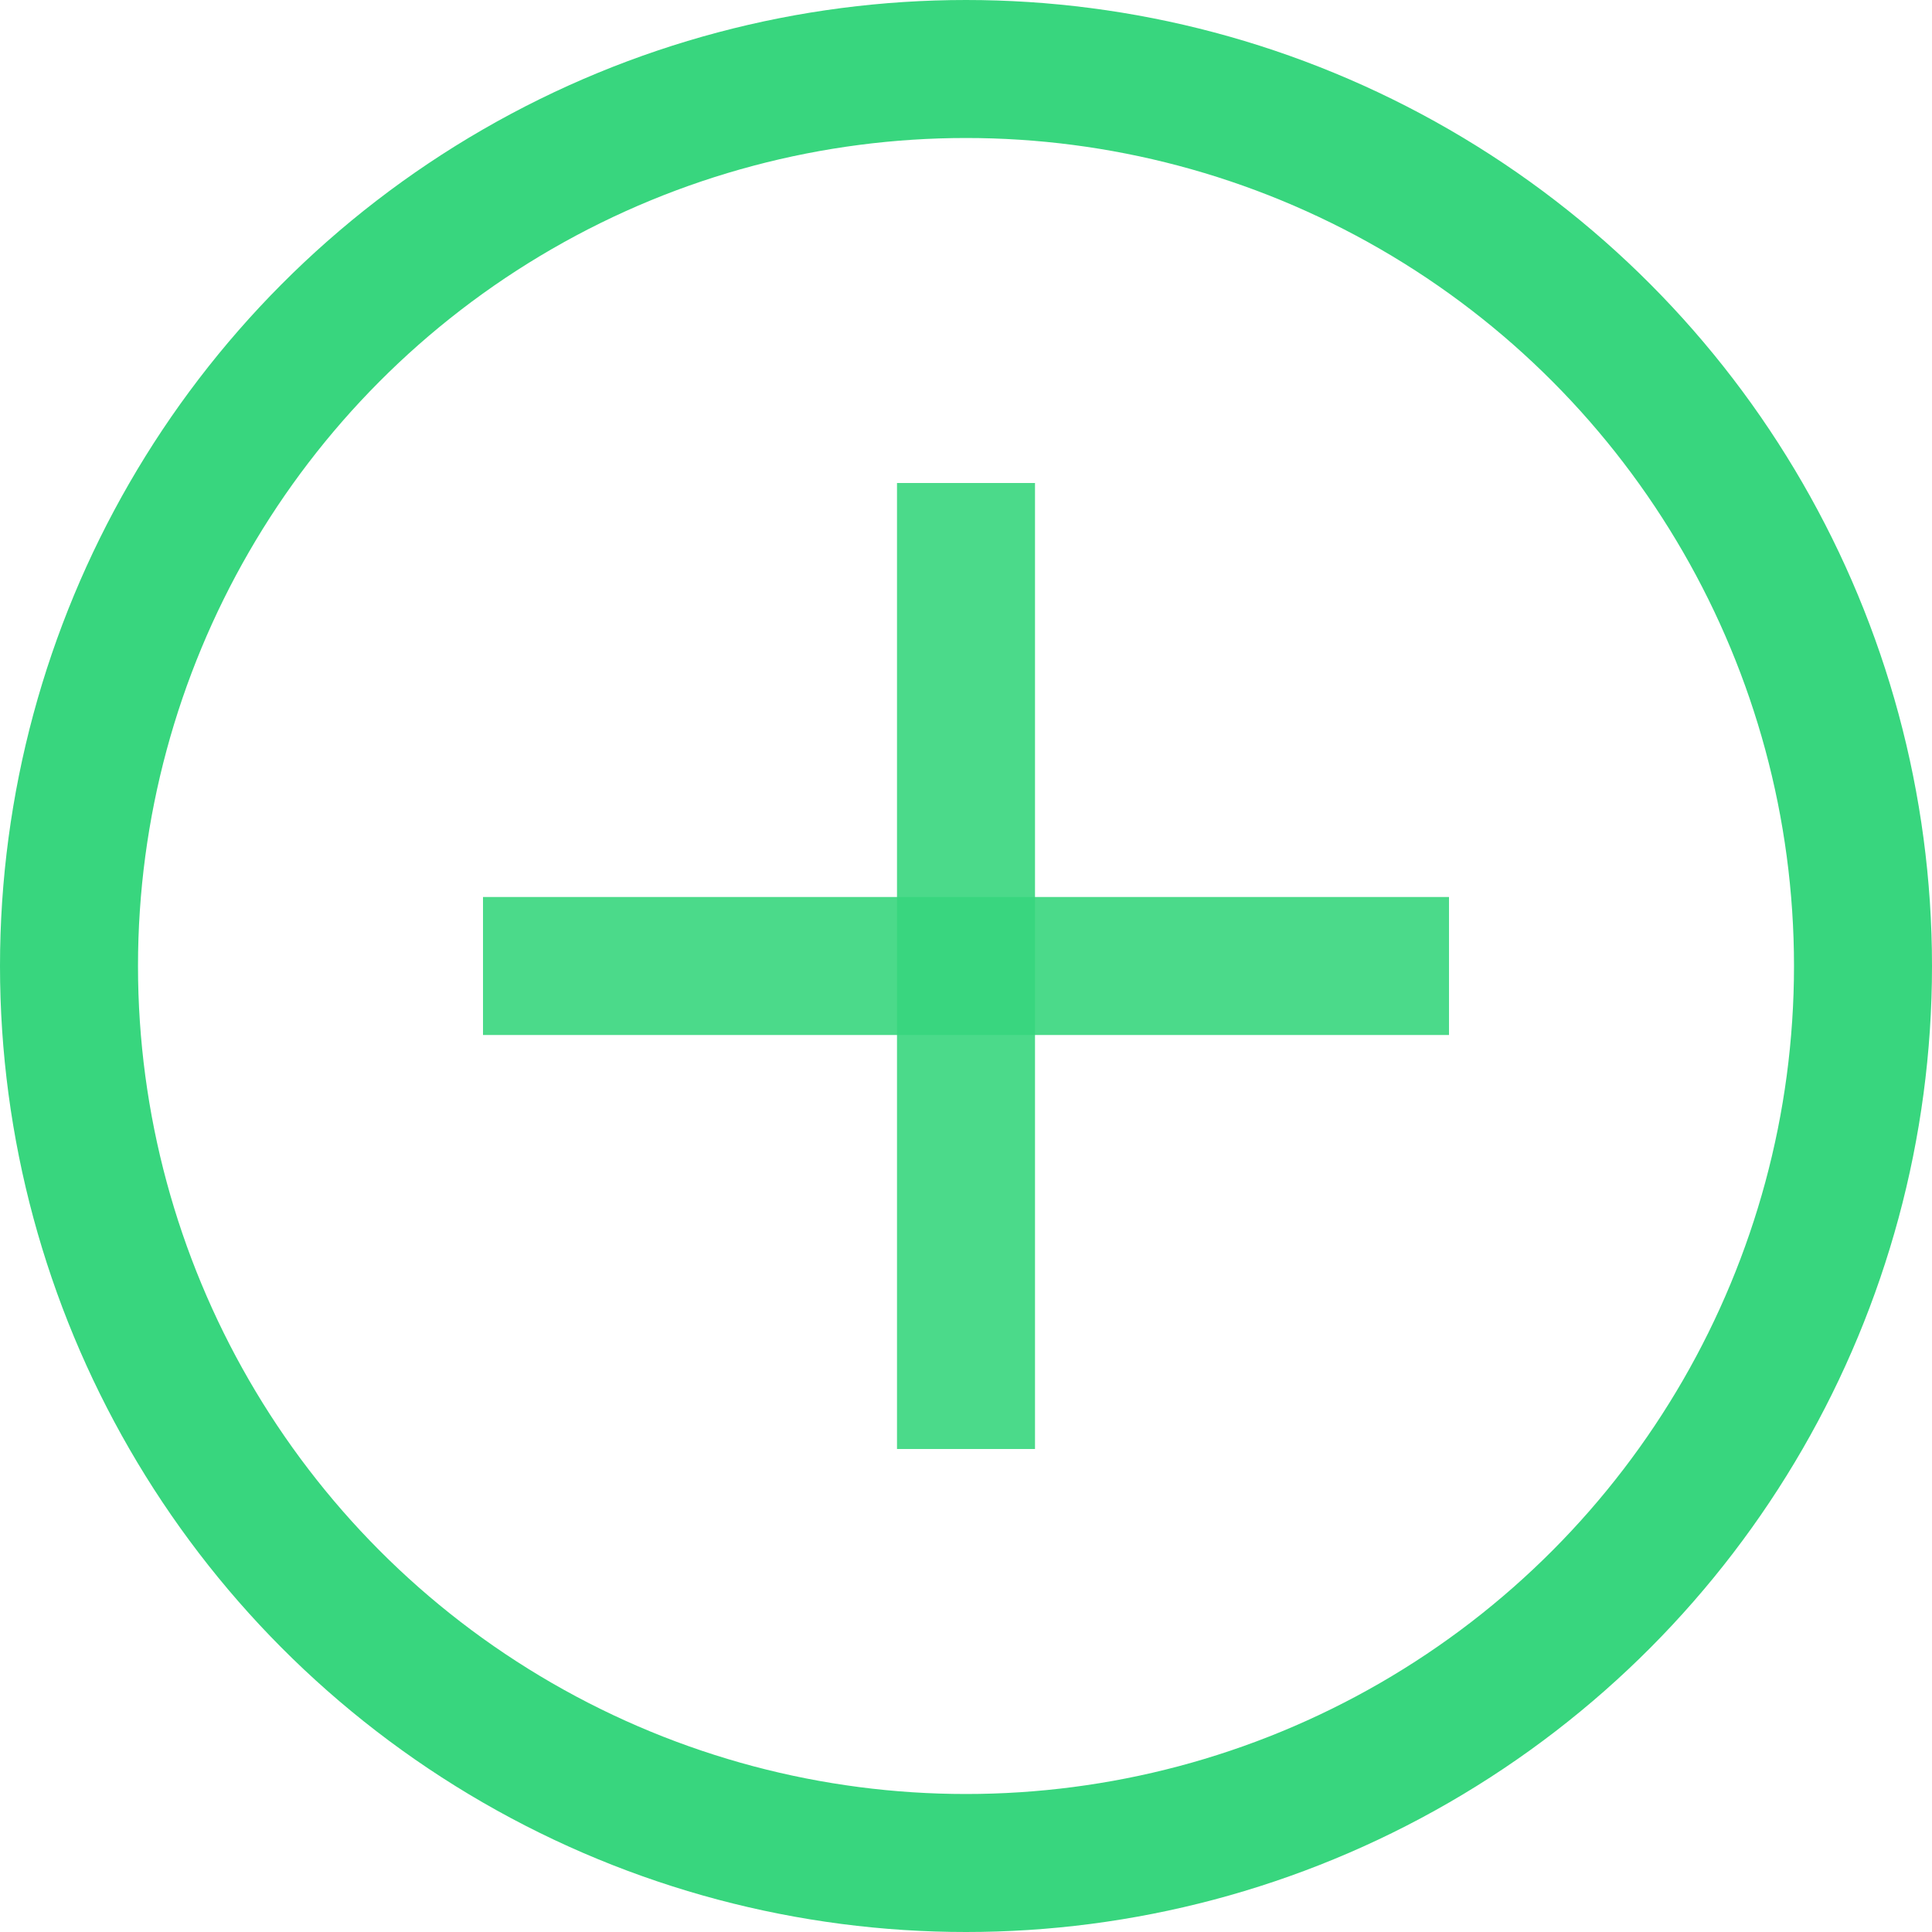 <svg width="28" height="28" viewBox="0 0 28 28" fill="none" xmlns="http://www.w3.org/2000/svg">
<circle cx="14" cy="14" r="13" stroke="#38D67E" stroke-width="2"/>
<line x1="7" y1="14" x2="21" y2="14" stroke="#38D67E" stroke-opacity="0.9" stroke-width="2"/>
<line x1="14" y1="21" x2="14" y2="7" stroke="#38D67E" stroke-opacity="0.9" stroke-width="2"/>
</svg>
